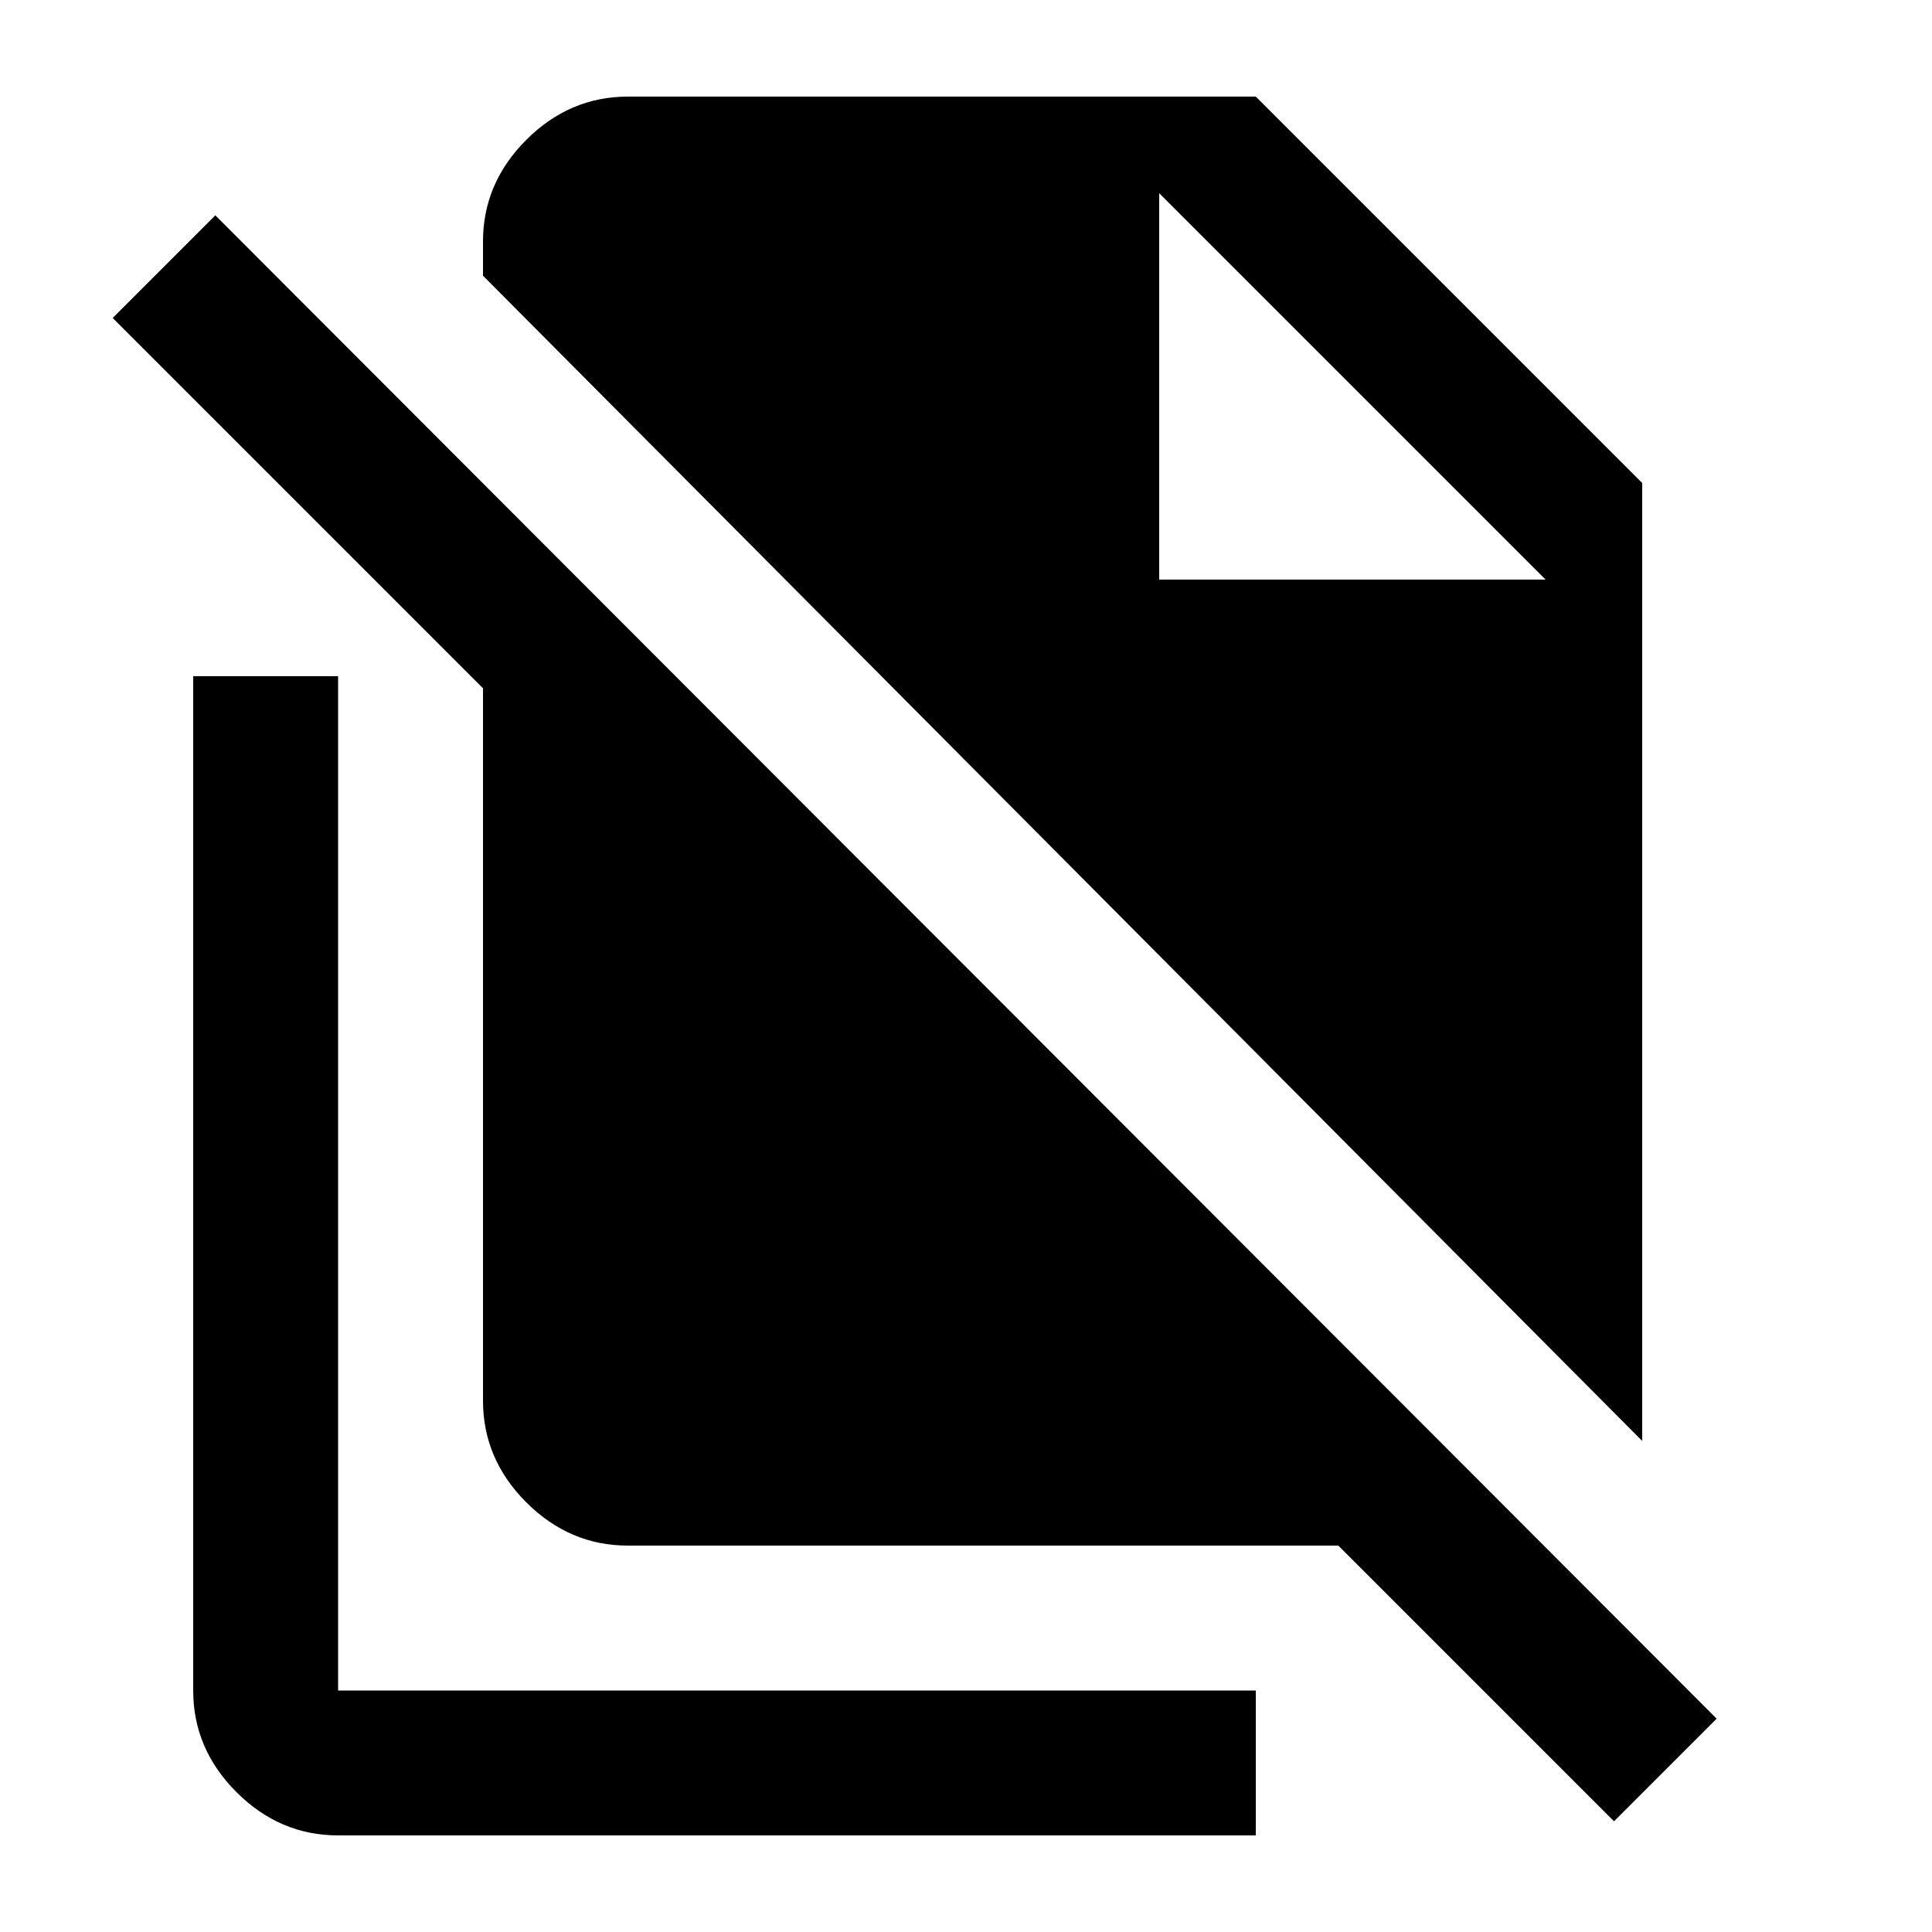 <svg xmlns="http://www.w3.org/2000/svg" height="20" viewBox="0 -960 960 960" width="20"><path d="M816-244 240-823v-17q0-29 21.5-50.5T312-912h312l192 192v476ZM802-55 665-192H312q-29 0-50.5-21.5T240-264v-354L56-802l51-51 746 747-51 51ZM576-672h192L576-864l192 192-192-192v192ZM168-48q-29 0-50.5-21.5T96-120v-504h72v504h456v72H168Z"/></svg>